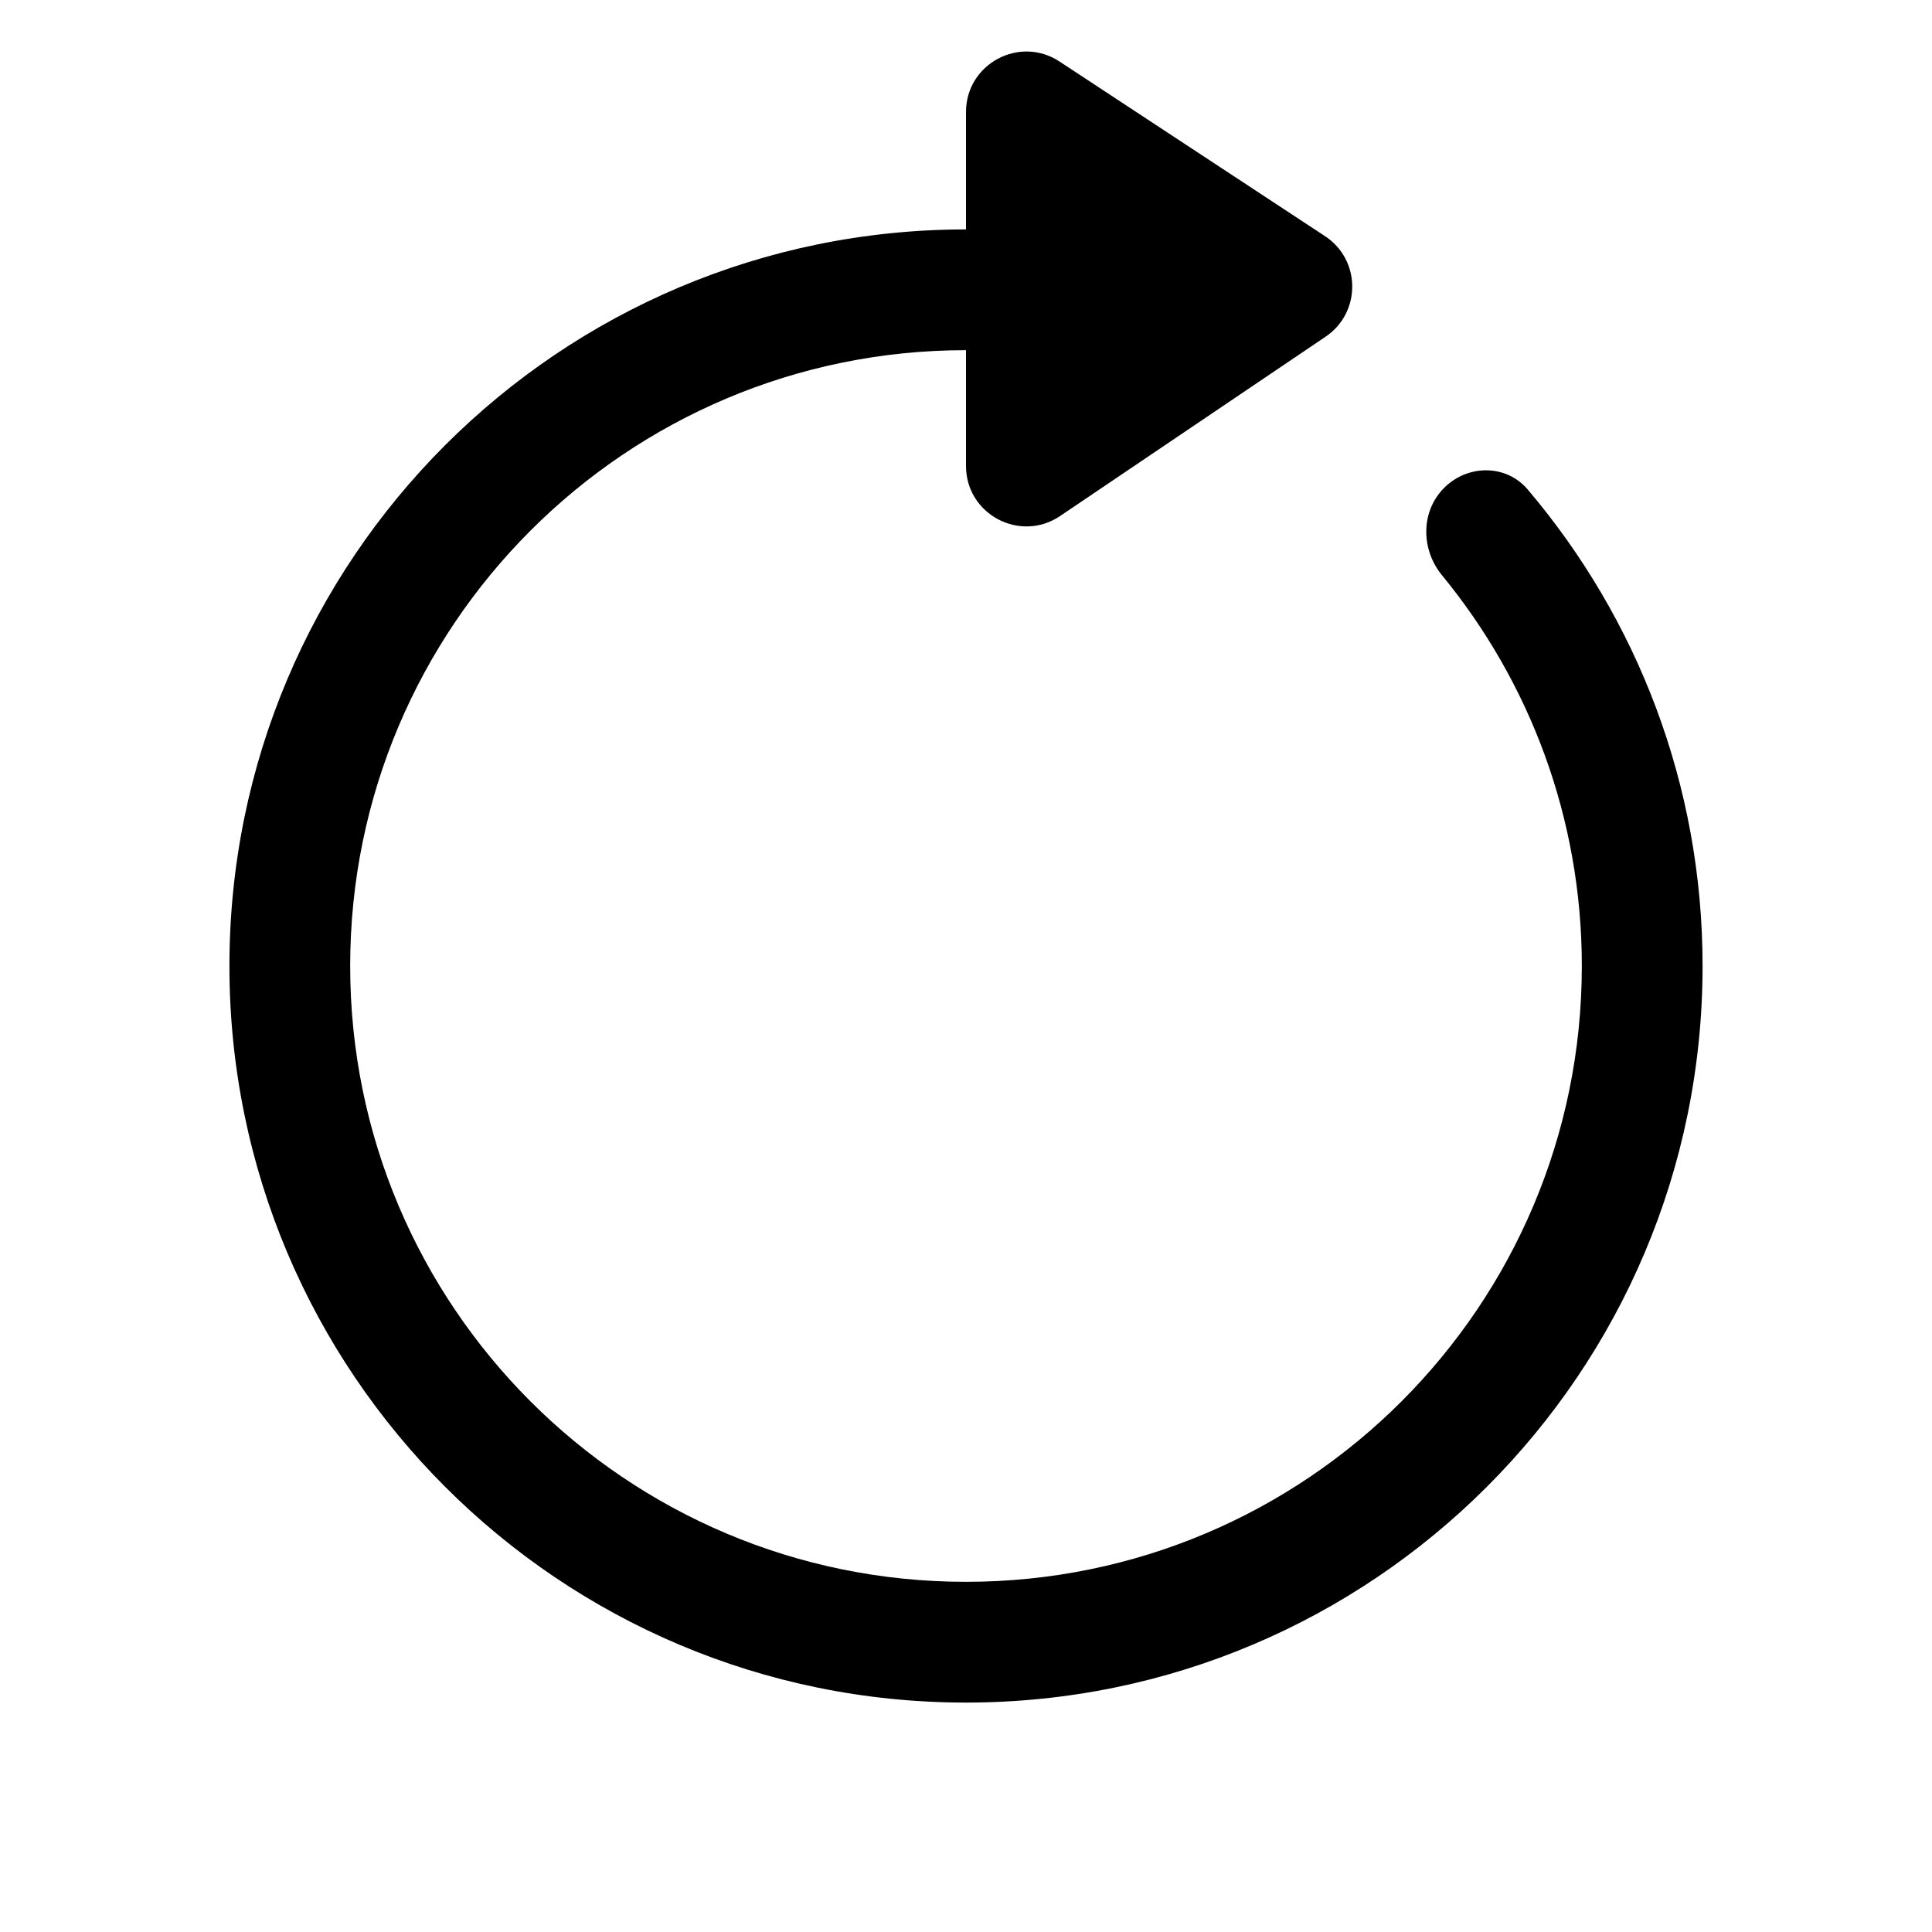<svg width="32" height="32" viewBox="0 0 32 32" fill="none" xmlns="http://www.w3.org/2000/svg">
<path fill-rule="evenodd" clip-rule="evenodd" d="M23.92 8.08C23.529 8.471 23.533 9.101 23.884 9.528C25.331 11.289 26.2 13.543 26.2 16C26.2 21.633 21.633 26.2 16 26.2C10.367 26.2 5.8 21.633 5.8 16C5.8 10.367 10.367 5.8 16 5.8C16.502 5.8 16.994 5.836 17.477 5.906C17.807 5.954 18.145 5.855 18.381 5.619L18.478 5.522C19.009 4.991 18.781 4.095 18.04 3.97C17.377 3.858 16.695 3.8 16 3.8C9.262 3.8 3.8 9.262 3.8 16C3.8 22.738 9.262 28.2 16 28.2C22.738 28.2 28.2 22.738 28.2 16C28.2 12.991 27.11 10.236 25.304 8.108C24.947 7.687 24.31 7.69 23.92 8.08Z" fill="currentColor"/>
<path d="M13.646 12.073H12.141L9.972 13.466V14.915L12.014 13.611H12.065V20.8H13.646V12.073ZM18.896 20.919C20.741 20.919 22.028 19.666 22.028 17.932C22.028 16.253 20.86 15.043 19.275 15.043C18.567 15.043 17.941 15.324 17.617 15.708H17.566L17.817 13.394H21.572V12.073H16.509L16.053 16.573L17.481 16.807C17.775 16.483 18.329 16.266 18.853 16.27C19.812 16.274 20.502 16.982 20.498 17.971C20.502 18.946 19.829 19.641 18.896 19.641C18.107 19.641 17.472 19.142 17.417 18.427H15.883C15.925 19.875 17.191 20.919 18.896 20.919Z"/>
<path d="M16 1.855L16 7.718C16 8.519 16.896 8.995 17.56 8.546L21.957 5.576C22.548 5.176 22.543 4.304 21.947 3.912L17.549 1.019C16.885 0.582 16 1.059 16 1.855Z" fill="currentColor"/>
</svg>
